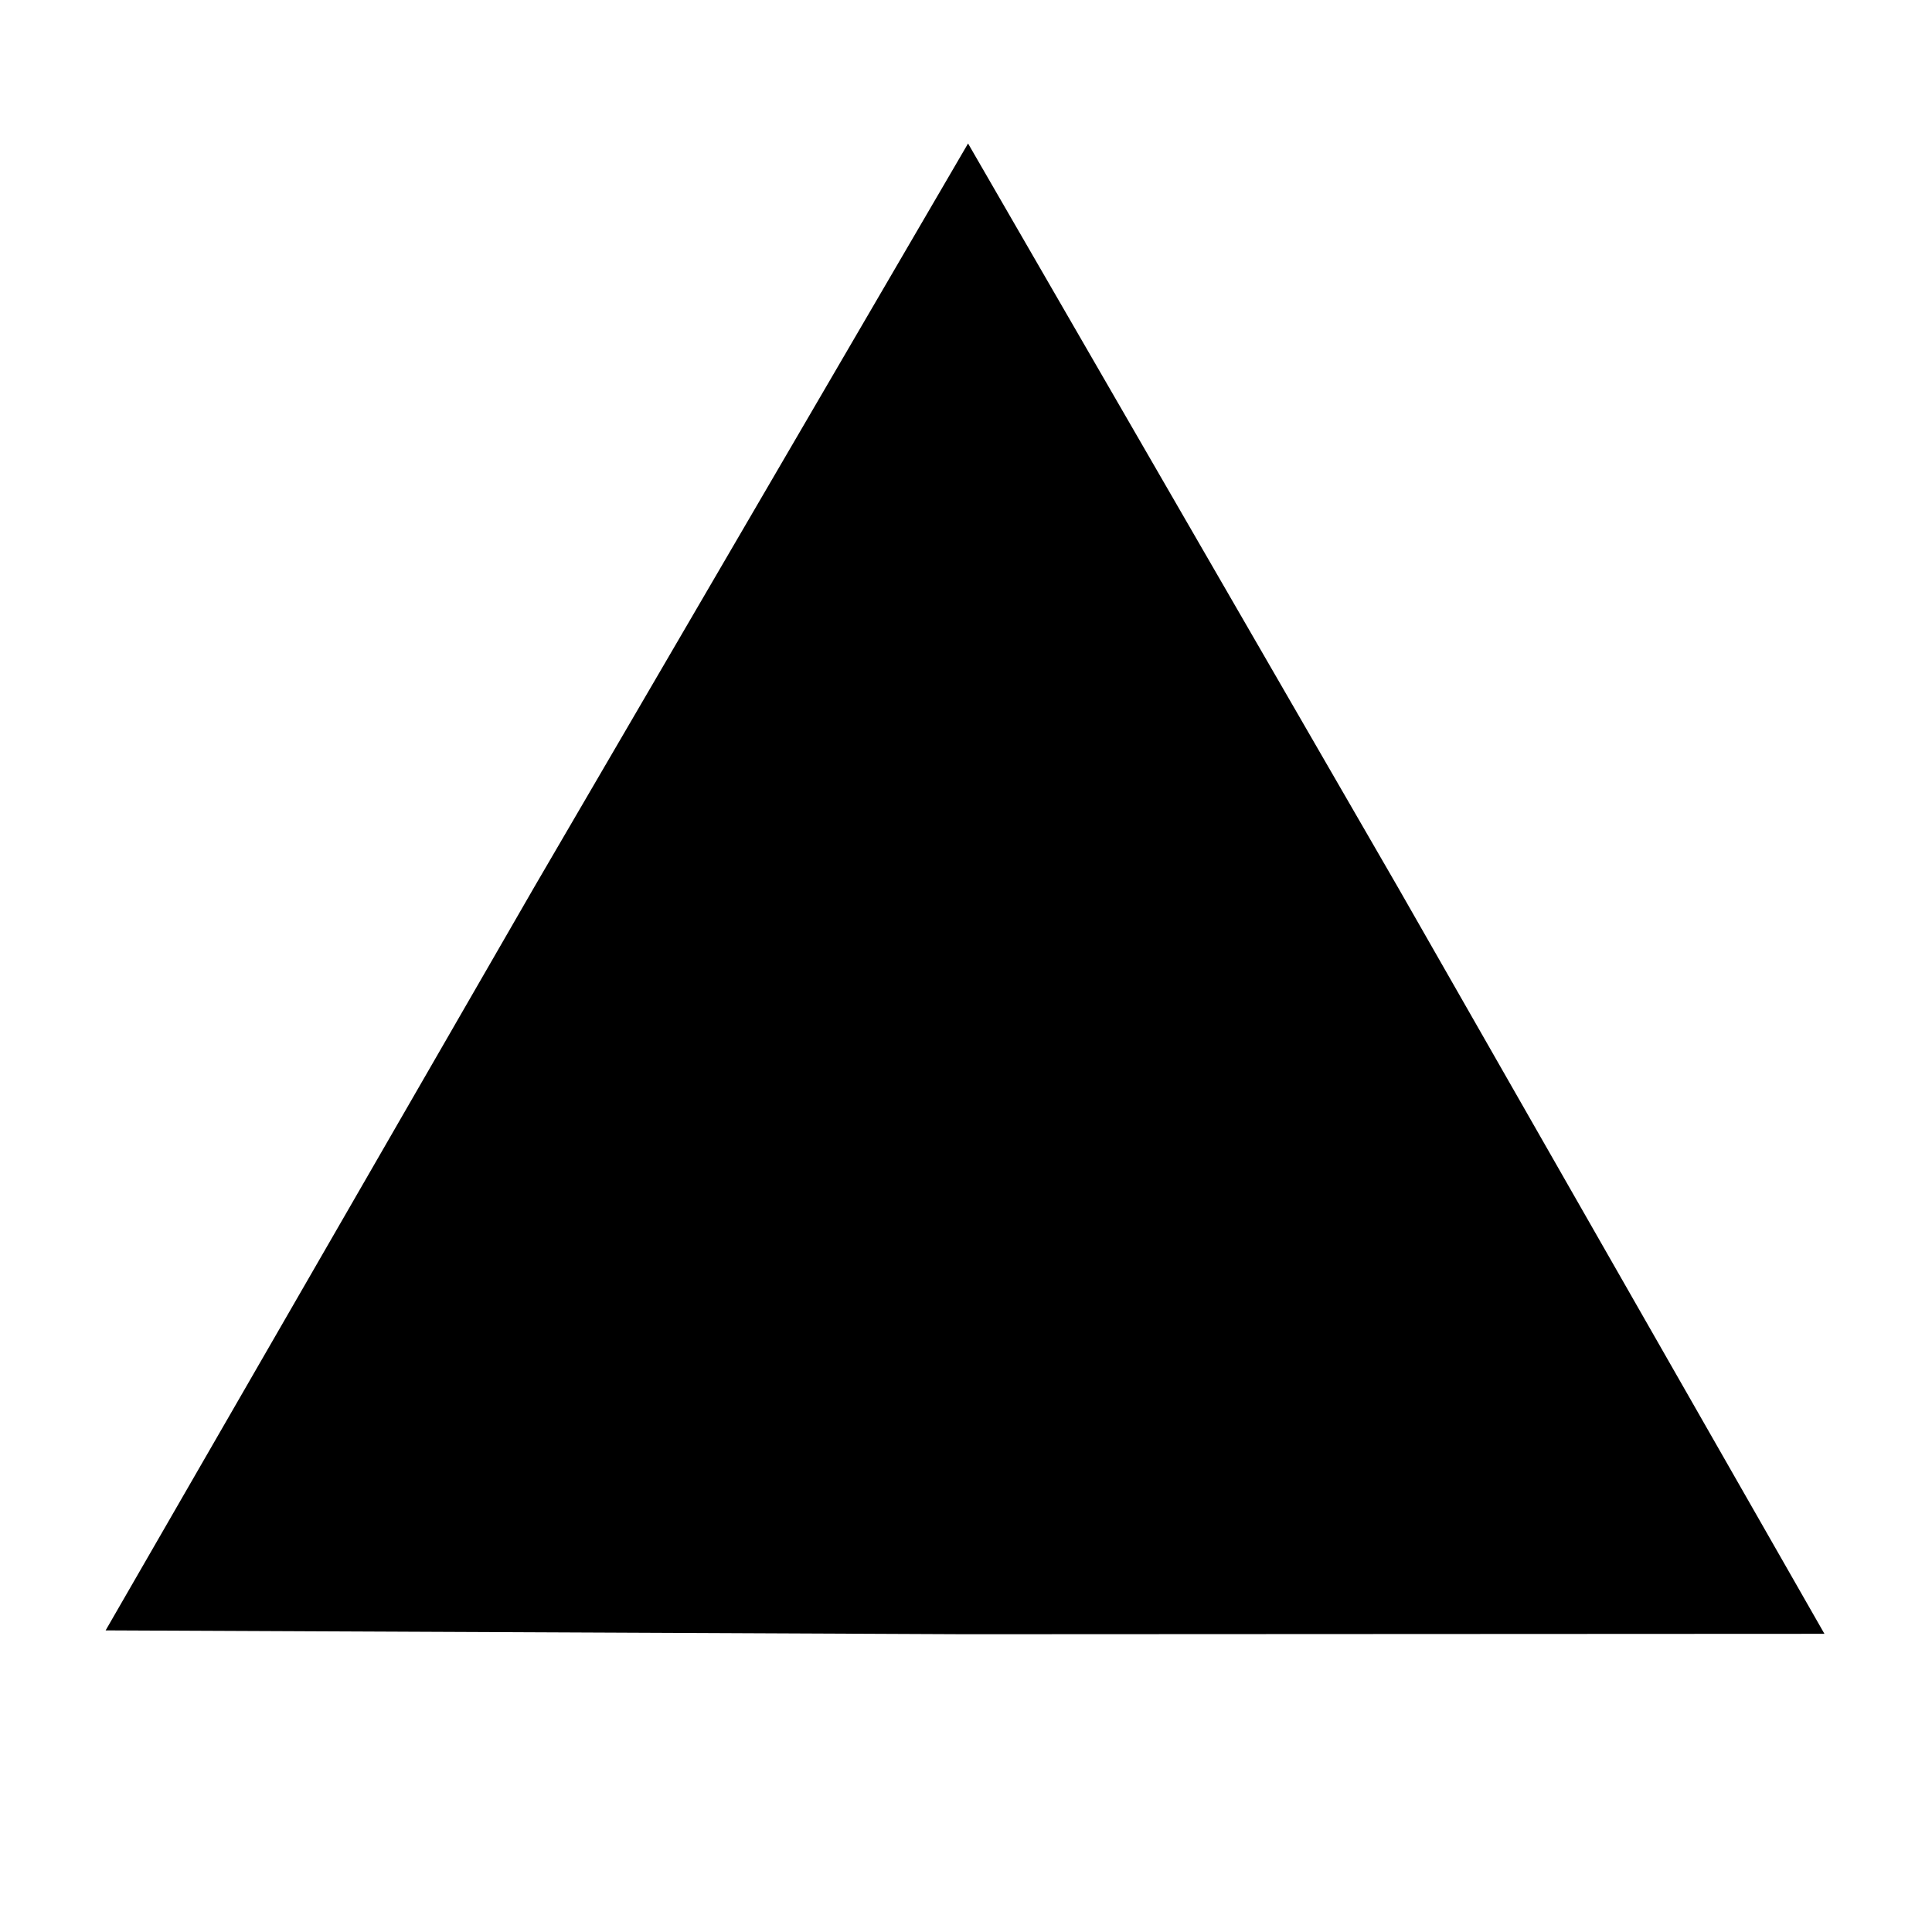 <?xml version="1.0" encoding="UTF-8" standalone="no"?>
<!-- Created with Inkscape (http://www.inkscape.org/) -->

<svg
   xmlns:dc="http://purl.org/dc/elements/1.1/"
   xmlns:cc="http://creativecommons.org/ns#"
   xmlns:rdf="http://www.w3.org/1999/02/22-rdf-syntax-ns#"
   xmlns:svg="http://www.w3.org/2000/svg"
   xmlns="http://www.w3.org/2000/svg"
   xmlns:sodipodi="http://sodipodi.sourceforge.net/DTD/sodipodi-0.dtd"
   xmlns:inkscape="http://www.inkscape.org/namespaces/inkscape"
   width="16"
   height="16"
   id="svg2"
   version="1.1"
   inkscape:version="0.48.2 r9819"
   sodipodi:docname="up_enabled.svg"
   inkscape:export-filename="/Users/il/Projects/android/DateTimeChoice-workspace/DateTimeChoice/res-src/up_enabled.png"
   inkscape:export-xdpi="135"
   inkscape:export-ydpi="135">
  <defs
     id="defs4" />
  <sodipodi:namedview
     id="base"
     pagecolor="#ffffff"
     bordercolor="#666666"
     borderopacity="1.0"
     inkscape:pageopacity="0.0"
     inkscape:pageshadow="2"
     inkscape:zoom="11.313709"
     inkscape:cx="3.4608305"
     inkscape:cy="5.8378047"
     inkscape:document-units="px"
     inkscape:current-layer="layer1"
     showgrid="false"
     inkscape:window-width="1350"
     inkscape:window-height="912"
     inkscape:window-x="27"
     inkscape:window-y="98"
     inkscape:window-maximized="0" />
  <g
     inkscape:label="Layer 1"
     inkscape:groupmode="layer"
     id="layer1"
     transform="translate(0,-1036.362)">
    <path
       sodipodi:type="star"
       style="fill:#000000;fill-opacity:1;stroke:#000000;stroke-width:1;stroke-linecap:round;stroke-linejoin:miter;stroke-miterlimit:4;stroke-opacity:1;stroke-dasharray:none"
       id="path2987"
       sodipodi:sides="3"
       sodipodi:cx="9.90625"
       sodipodi:cy="6.09375"
       sodipodi:r1="7.2226725"
       sodipodi:r2="3.6269014"
       sodipodi:arg1="2.6200019"
       sodipodi:arg2="3.6671994"
       inkscape:flatsided="false"
       inkscape:rounded="0"
       inkscape:randomized="0"
       d="M 3.644,9.693 6.769,4.274 9.921,-1.129 13.051,4.287 l 3.103,5.431 -6.255,0.003 z"
       transform="translate(-1.906,1039.675)"
       inkscape:transform-center-y="-1.8618845" />
  </g>
</svg>
